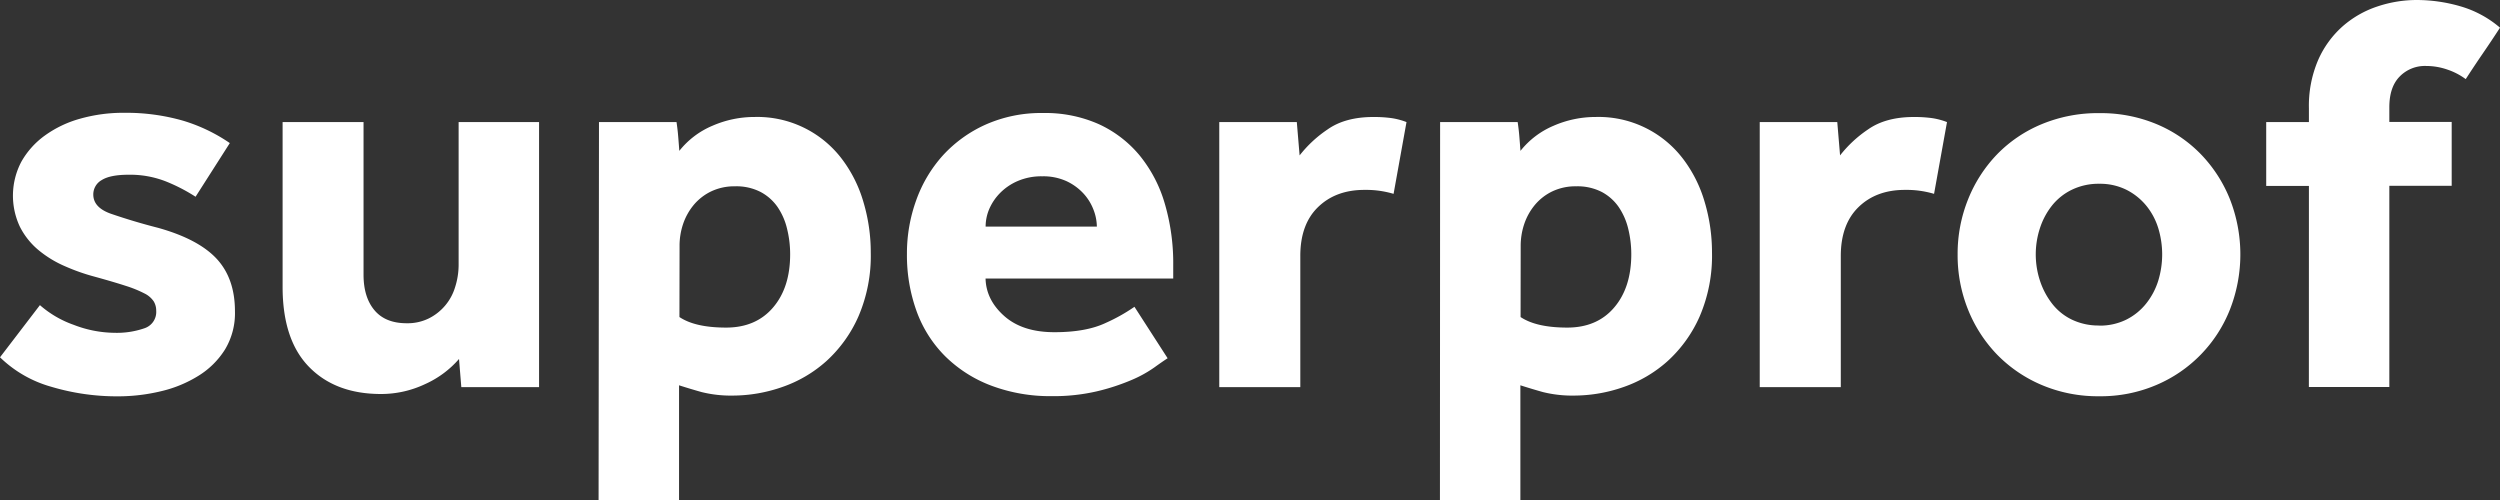 <svg width="120" height="24" fill="none" xmlns="http://www.w3.org/2000/svg"><rect width="100%" height="100%" fill="#333333" stroke="none"/><path d="M40.395 7.609a6.34 6.34 0 011.05 2.089c.234.787.353 1.604.352 2.426a7.355 7.355 0 01-.593 3.067 6.351 6.351 0 01-1.538 2.142c-.62.555-1.345.98-2.13 1.248a7.233 7.233 0 01-2.351.407 5.846 5.846 0 01-1.511-.169 31.524 31.524 0 01-1.08-.325V24h-3.862l.019-18.14h3.722c.035.234.062.464.08.69.02.226.036.458.054.692A4.02 4.02 0 0134.2 6.035a5.041 5.041 0 012.015-.42 5.091 5.091 0 014.18 1.994zm40.38 0a6.348 6.348 0 011.05 2.089c.234.787.352 1.604.351 2.426a7.355 7.355 0 01-.593 3.067 6.351 6.351 0 01-1.538 2.142 6.204 6.204 0 01-2.125 1.248 7.233 7.233 0 01-2.35.407 5.845 5.845 0 01-1.512-.169 31.388 31.388 0 01-1.08-.325V24h-3.861l.008-18.14h3.723c.035.234.062.464.08.69.019.226.037.458.054.692a4.03 4.03 0 011.592-1.207 5.04 5.04 0 012.014-.42 5.091 5.091 0 014.186 1.994zM5.96 5.415a9.87 9.87 0 012.833.38c.796.24 1.551.601 2.238 1.073L9.387 9.444a8.38 8.38 0 00-1.417-.733 4.713 4.713 0 00-1.793-.324c-.593 0-1.026.086-1.295.257a.787.787 0 00-.404.692c0 .416.28.723.84.922a29.1 29.1 0 002.264.676c1.294.361 2.234.858 2.82 1.49.585.633.877 1.474.876 2.524a3.374 3.374 0 01-.475 1.823 3.937 3.937 0 01-1.268 1.261 5.95 5.95 0 01-1.807.747 8.81 8.81 0 01-2.063.245 10.993 10.993 0 01-3.21-.461A5.753 5.753 0 010 17.15l1.916-2.504a4.956 4.956 0 001.632.95 5.538 5.538 0 001.954.379c.486.014.97-.06 1.43-.218a.824.824 0 00.566-.844.86.86 0 00-.12-.448 1.143 1.143 0 00-.445-.38 5.579 5.579 0 00-.904-.366c-.388-.127-.878-.27-1.47-.434a9.683 9.683 0 01-1.443-.507 5.202 5.202 0 01-1.267-.773 3.522 3.522 0 01-.89-1.113 3.498 3.498 0 01.067-3.132 3.95 3.95 0 011.118-1.248 5.32 5.32 0 011.7-.814 7.618 7.618 0 012.116-.284zm94.807.016a6.928 6.928 0 012.75.528 6.402 6.402 0 012.131 1.45 6.674 6.674 0 011.39 2.157c.665 1.7.665 3.59 0 5.29a6.542 6.542 0 01-3.526 3.62 6.788 6.788 0 01-2.75.544 6.898 6.898 0 01-2.765-.543 6.568 6.568 0 01-2.144-1.464 6.681 6.681 0 01-1.389-2.157 6.991 6.991 0 01-.498-2.644 7.003 7.003 0 01.503-2.646 6.682 6.682 0 011.389-2.156 6.403 6.403 0 012.144-1.45 7.04 7.04 0 012.765-.53zm-50.708-.006a6.312 6.312 0 012.696.54 5.552 5.552 0 011.954 1.504c.55.68.96 1.464 1.201 2.306.279.956.415 1.948.405 2.944v.65h-9.008c.017.686.318 1.288.903 1.805.586.516 1.39.774 2.415.771 1.007 0 1.825-.149 2.454-.447a8.487 8.487 0 001.375-.772l1.592 2.47c-.144.092-.36.24-.648.448-.35.244-.726.449-1.12.611a10.23 10.23 0 01-1.63.529 9.153 9.153 0 01-2.16.231 8.022 8.022 0 01-2.912-.506 6.308 6.308 0 01-2.198-1.4 5.88 5.88 0 01-1.374-2.15 7.896 7.896 0 01-.471-2.78 7.496 7.496 0 01.444-2.564 6.436 6.436 0 011.282-2.156 6.239 6.239 0 012.05-1.478 6.544 6.544 0 012.75-.556zM17.45 5.86v7.324c0 .723.175 1.292.526 1.709.35.416.867.624 1.55.623a2.31 2.31 0 001.052-.23 2.466 2.466 0 001.268-1.506c.11-.342.166-.698.168-1.057V5.859h3.861v12.722h-3.732l-.11-1.35a4.703 4.703 0 01-1.63 1.207 4.94 4.94 0 01-2.116.474c-1.456 0-2.607-.434-3.454-1.302-.848-.868-1.27-2.151-1.268-3.851v-7.9h3.885zm48.472-.244a6.12 6.12 0 01.877.054c.244.037.483.1.713.19l-.62 3.445a4.619 4.619 0 00-1.401-.19c-.917 0-1.659.275-2.226.827-.568.551-.851 1.334-.85 2.347v6.293h-3.89V5.86h3.722l.134 1.6c.38-.485.833-.906 1.344-1.248.565-.398 1.297-.596 2.197-.596zm25.942 0a6.16 6.16 0 01.877.054c.244.037.484.1.715.19l-.621 3.445a4.619 4.619 0 00-1.402-.19c-.917 0-1.659.275-2.225.827-.566.551-.85 1.334-.85 2.347v6.293h-3.891V5.86h3.722l.134 1.6c.38-.485.833-.906 1.344-1.248.566-.398 1.299-.596 2.197-.596zM116.01 0a7.575 7.575 0 012.077.299A5.086 5.086 0 01120 1.329a54.12 54.12 0 01-.823 1.234c-.28.408-.554.82-.822 1.235a3.173 3.173 0 00-.89-.461 3.082 3.082 0 00-.998-.17 1.691 1.691 0 00-1.294.518c-.324.337-.485.825-.485 1.464v.705h2.993V8.92h-2.993v9.657h-3.862l.002-9.652h-2.05V5.86h2.05v-.651a5.57 5.57 0 01.445-2.332 4.67 4.67 0 011.175-1.615 4.829 4.829 0 011.659-.949A5.947 5.947 0 01116.009 0zM75.66 8.943a2.584 2.584 0 00-1.148.243 2.495 2.495 0 00-.839.652 2.86 2.86 0 00-.512.922c-.114.34-.17.699-.168 1.059l-.005 3.399c.504.337 1.25.506 2.24.506.952 0 1.703-.32 2.251-.962.549-.642.823-1.496.823-2.564 0-.411-.05-.821-.148-1.22a3.165 3.165 0 00-.46-1.046 2.31 2.31 0 00-.808-.717 2.548 2.548 0 00-1.227-.272zm-40.375 0a2.584 2.584 0 00-1.147.243c-.323.154-.61.377-.84.652a2.88 2.88 0 00-.512.922 3.26 3.26 0 00-.167 1.059l-.006 3.399c.504.337 1.25.506 2.24.506.952 0 1.702-.32 2.252-.962.55-.642.824-1.496.822-2.564 0-.411-.05-.821-.149-1.22a3.127 3.127 0 00-.458-1.046 2.3 2.3 0 00-.81-.717 2.537 2.537 0 00-1.225-.272zm65.478-.122a2.935 2.935 0 00-1.308.284 2.746 2.746 0 00-.957.76 3.456 3.456 0 00-.58 1.085 4.048 4.048 0 000 2.523c.129.397.325.768.58 1.098.255.33.583.594.957.773a2.94 2.94 0 001.308.28v.006c.448.007.891-.09 1.295-.286a2.84 2.84 0 00.957-.773c.26-.326.457-.698.581-1.098a4.32 4.32 0 000-2.523 3.199 3.199 0 00-.581-1.085 2.95 2.95 0 00-.957-.76 2.855 2.855 0 00-1.295-.284zm-50.737-.358c-.407-.008-.81.07-1.185.23a2.658 2.658 0 00-.85.584 2.51 2.51 0 00-.514.772 2.17 2.17 0 00-.167.827h5.339a2.315 2.315 0 00-.168-.827 2.414 2.414 0 00-.485-.772 2.603 2.603 0 00-.81-.584 2.682 2.682 0 00-1.16-.23z" fill="#fff"/></svg>